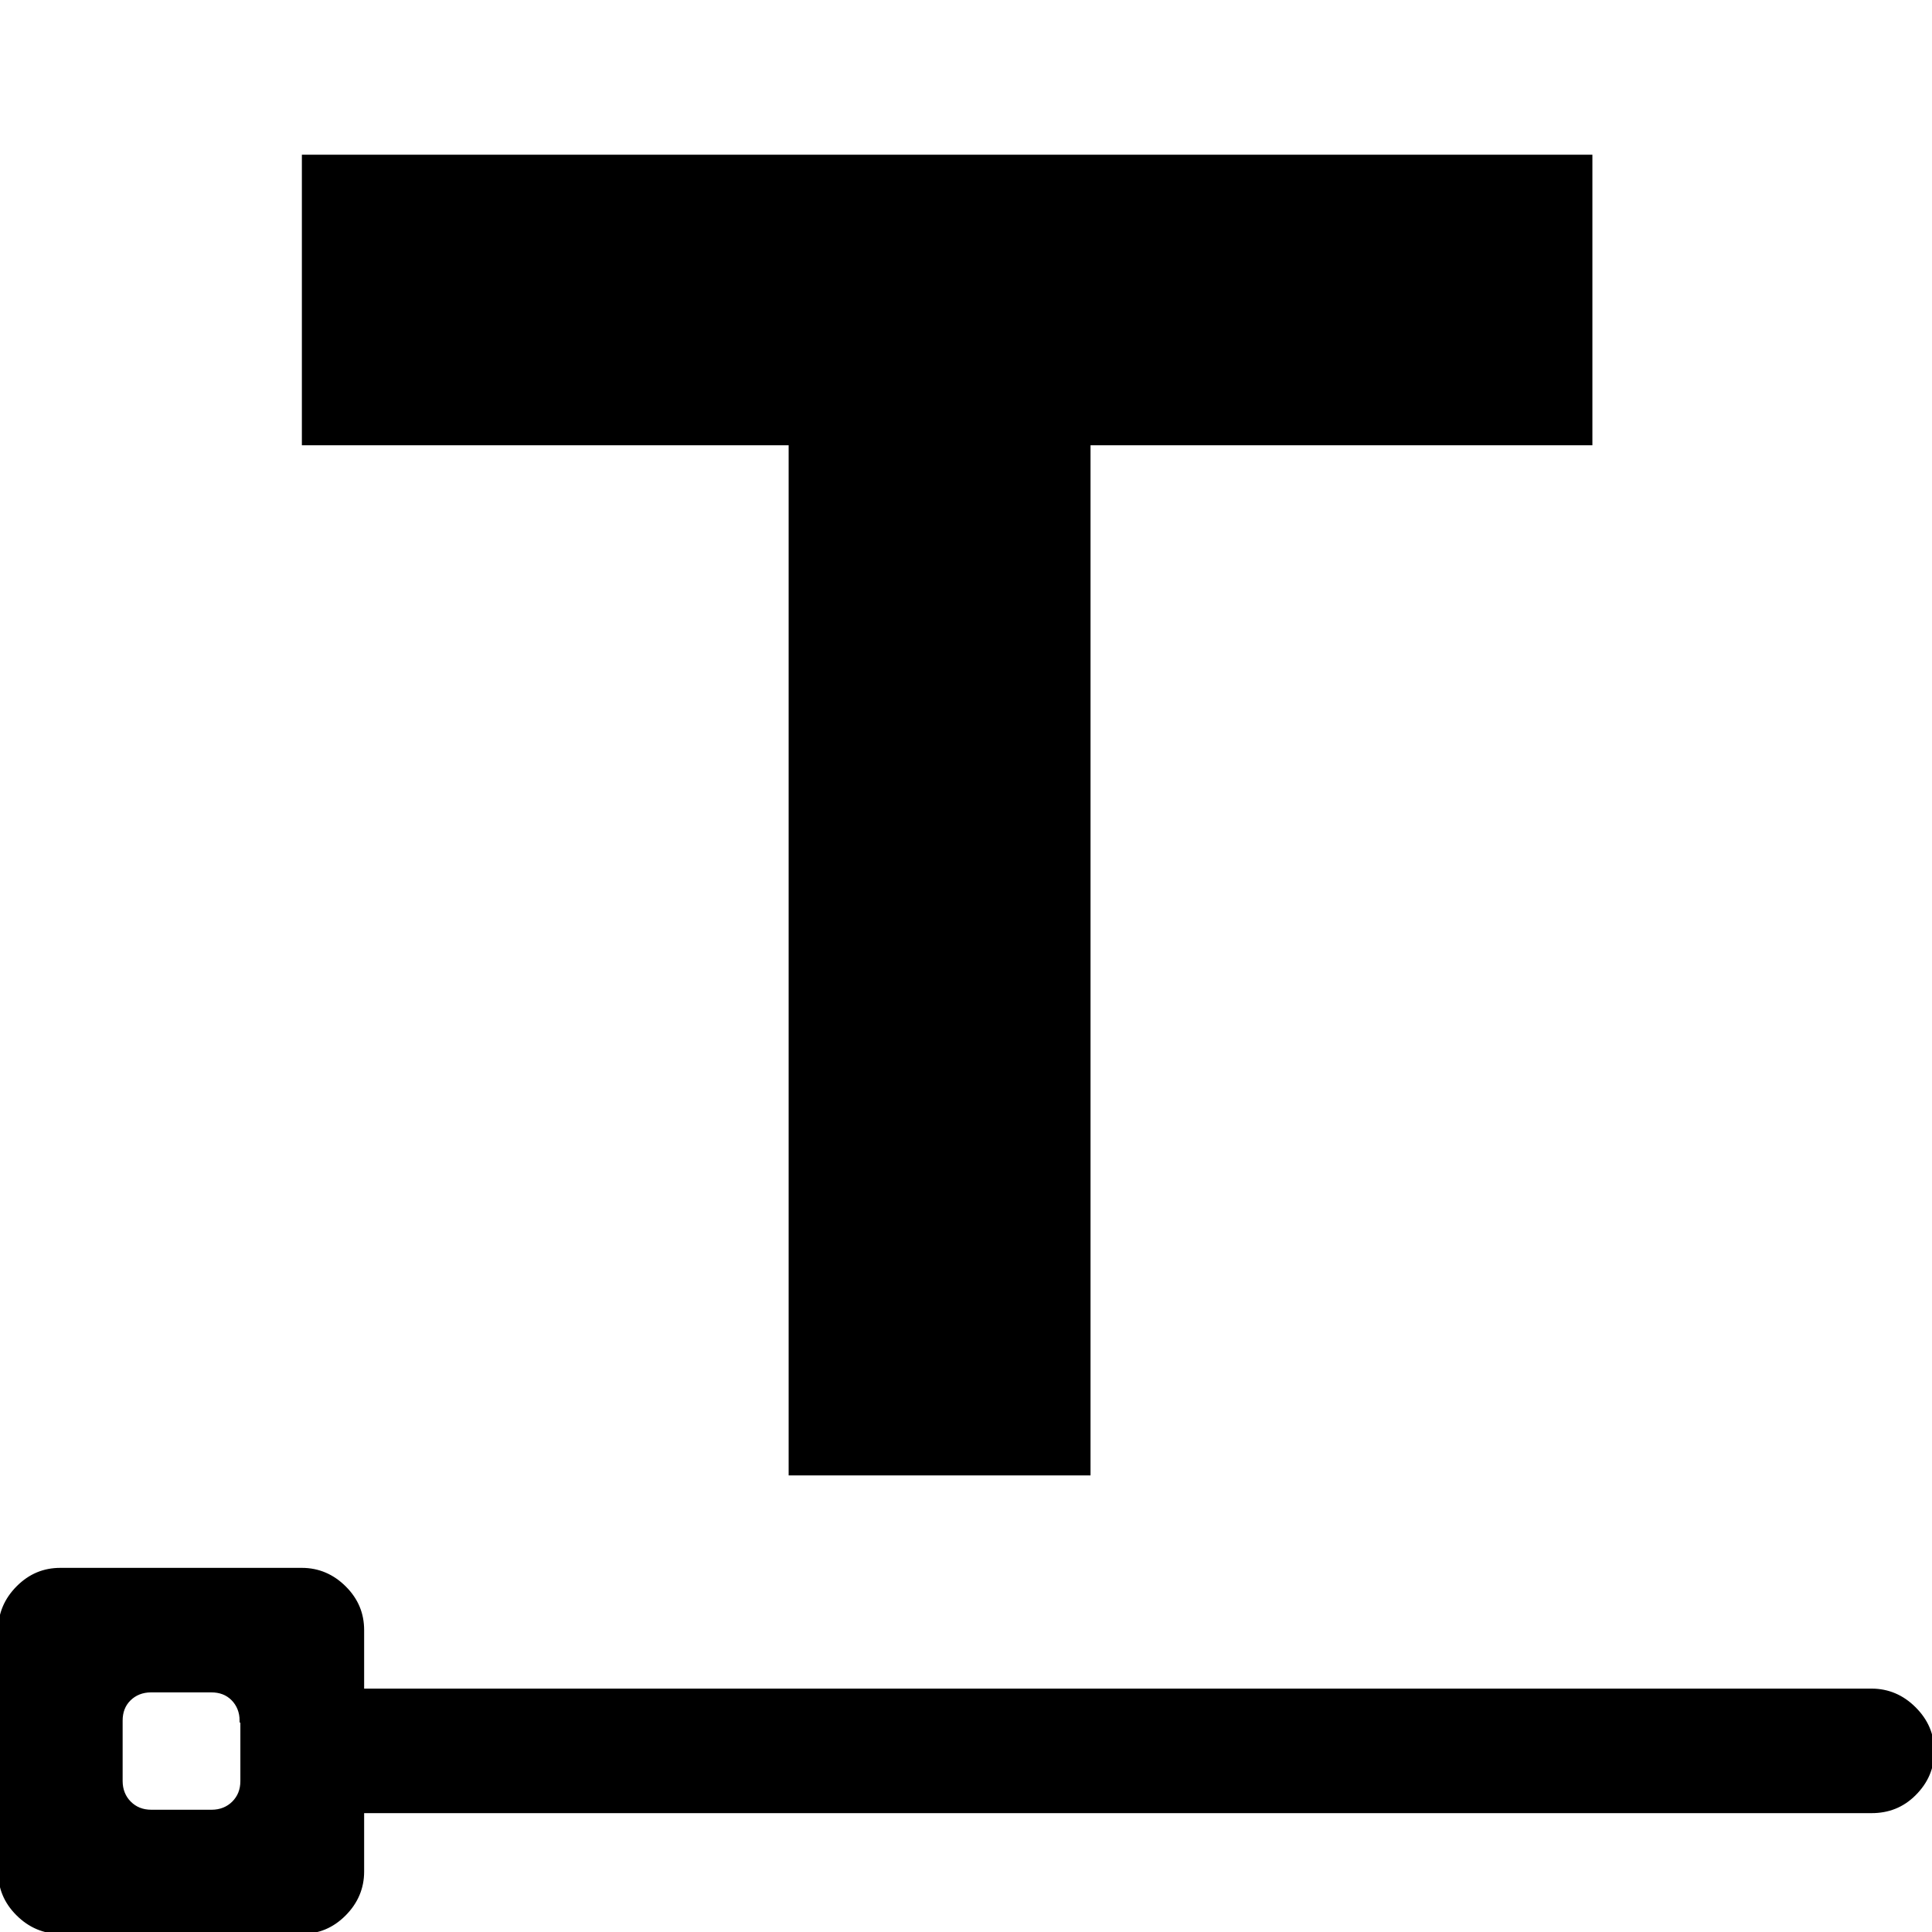 <?xml version="1.0" encoding="utf-8"?>
<!-- Generator: Adobe Illustrator 22.1.0, SVG Export Plug-In . SVG Version: 6.00 Build 0)  -->
<svg version="1.1" xmlns="http://www.w3.org/2000/svg" xmlns:xlink="http://www.w3.org/1999/xlink" x="0px" y="0px"
	 viewBox="0 0 512 512" style="enable-background:new 0 0 512 512;" xml:space="preserve">
<style type="text/css">
	.st0{stroke:#000000;}
</style>
<g id="web_textlayer">
	<path class="st0" d="M496,480H96v16c0,4.3-1.6,8.1-4.8,11.3S84.3,512,80,512H16c-4.3,0-8.1-1.6-11.3-4.8S0,500.3,0,496v-64
		c0-4.3,1.6-8.1,4.8-11.3S11.7,416,16,416h64c4.3,0,8.1,1.6,11.3,4.8S96,427.7,96,432v16h400c4.3,0,8.1,1.6,11.3,4.8
		s4.8,6.9,4.8,11.3s-1.6,8.1-4.8,11.3S500.3,480,496,480z M64,456c0-2.3-0.8-4.3-2.3-5.8S58.3,448,56,448H40c-2.3,0-4.3,0.8-5.8,2.3
		S32,453.7,32,456v16c0,2.3,0.8,4.3,2.3,5.8s3.4,2.3,5.8,2.3h16c2.3,0,4.3-0.8,5.8-2.3s2.3-3.4,2.3-5.8V456z"/>
</g>
<g>
	<g>
		<path d="M422,118H289v273h-80V118H80V41h342V118z"/>
	</g>
</g>
</svg>
